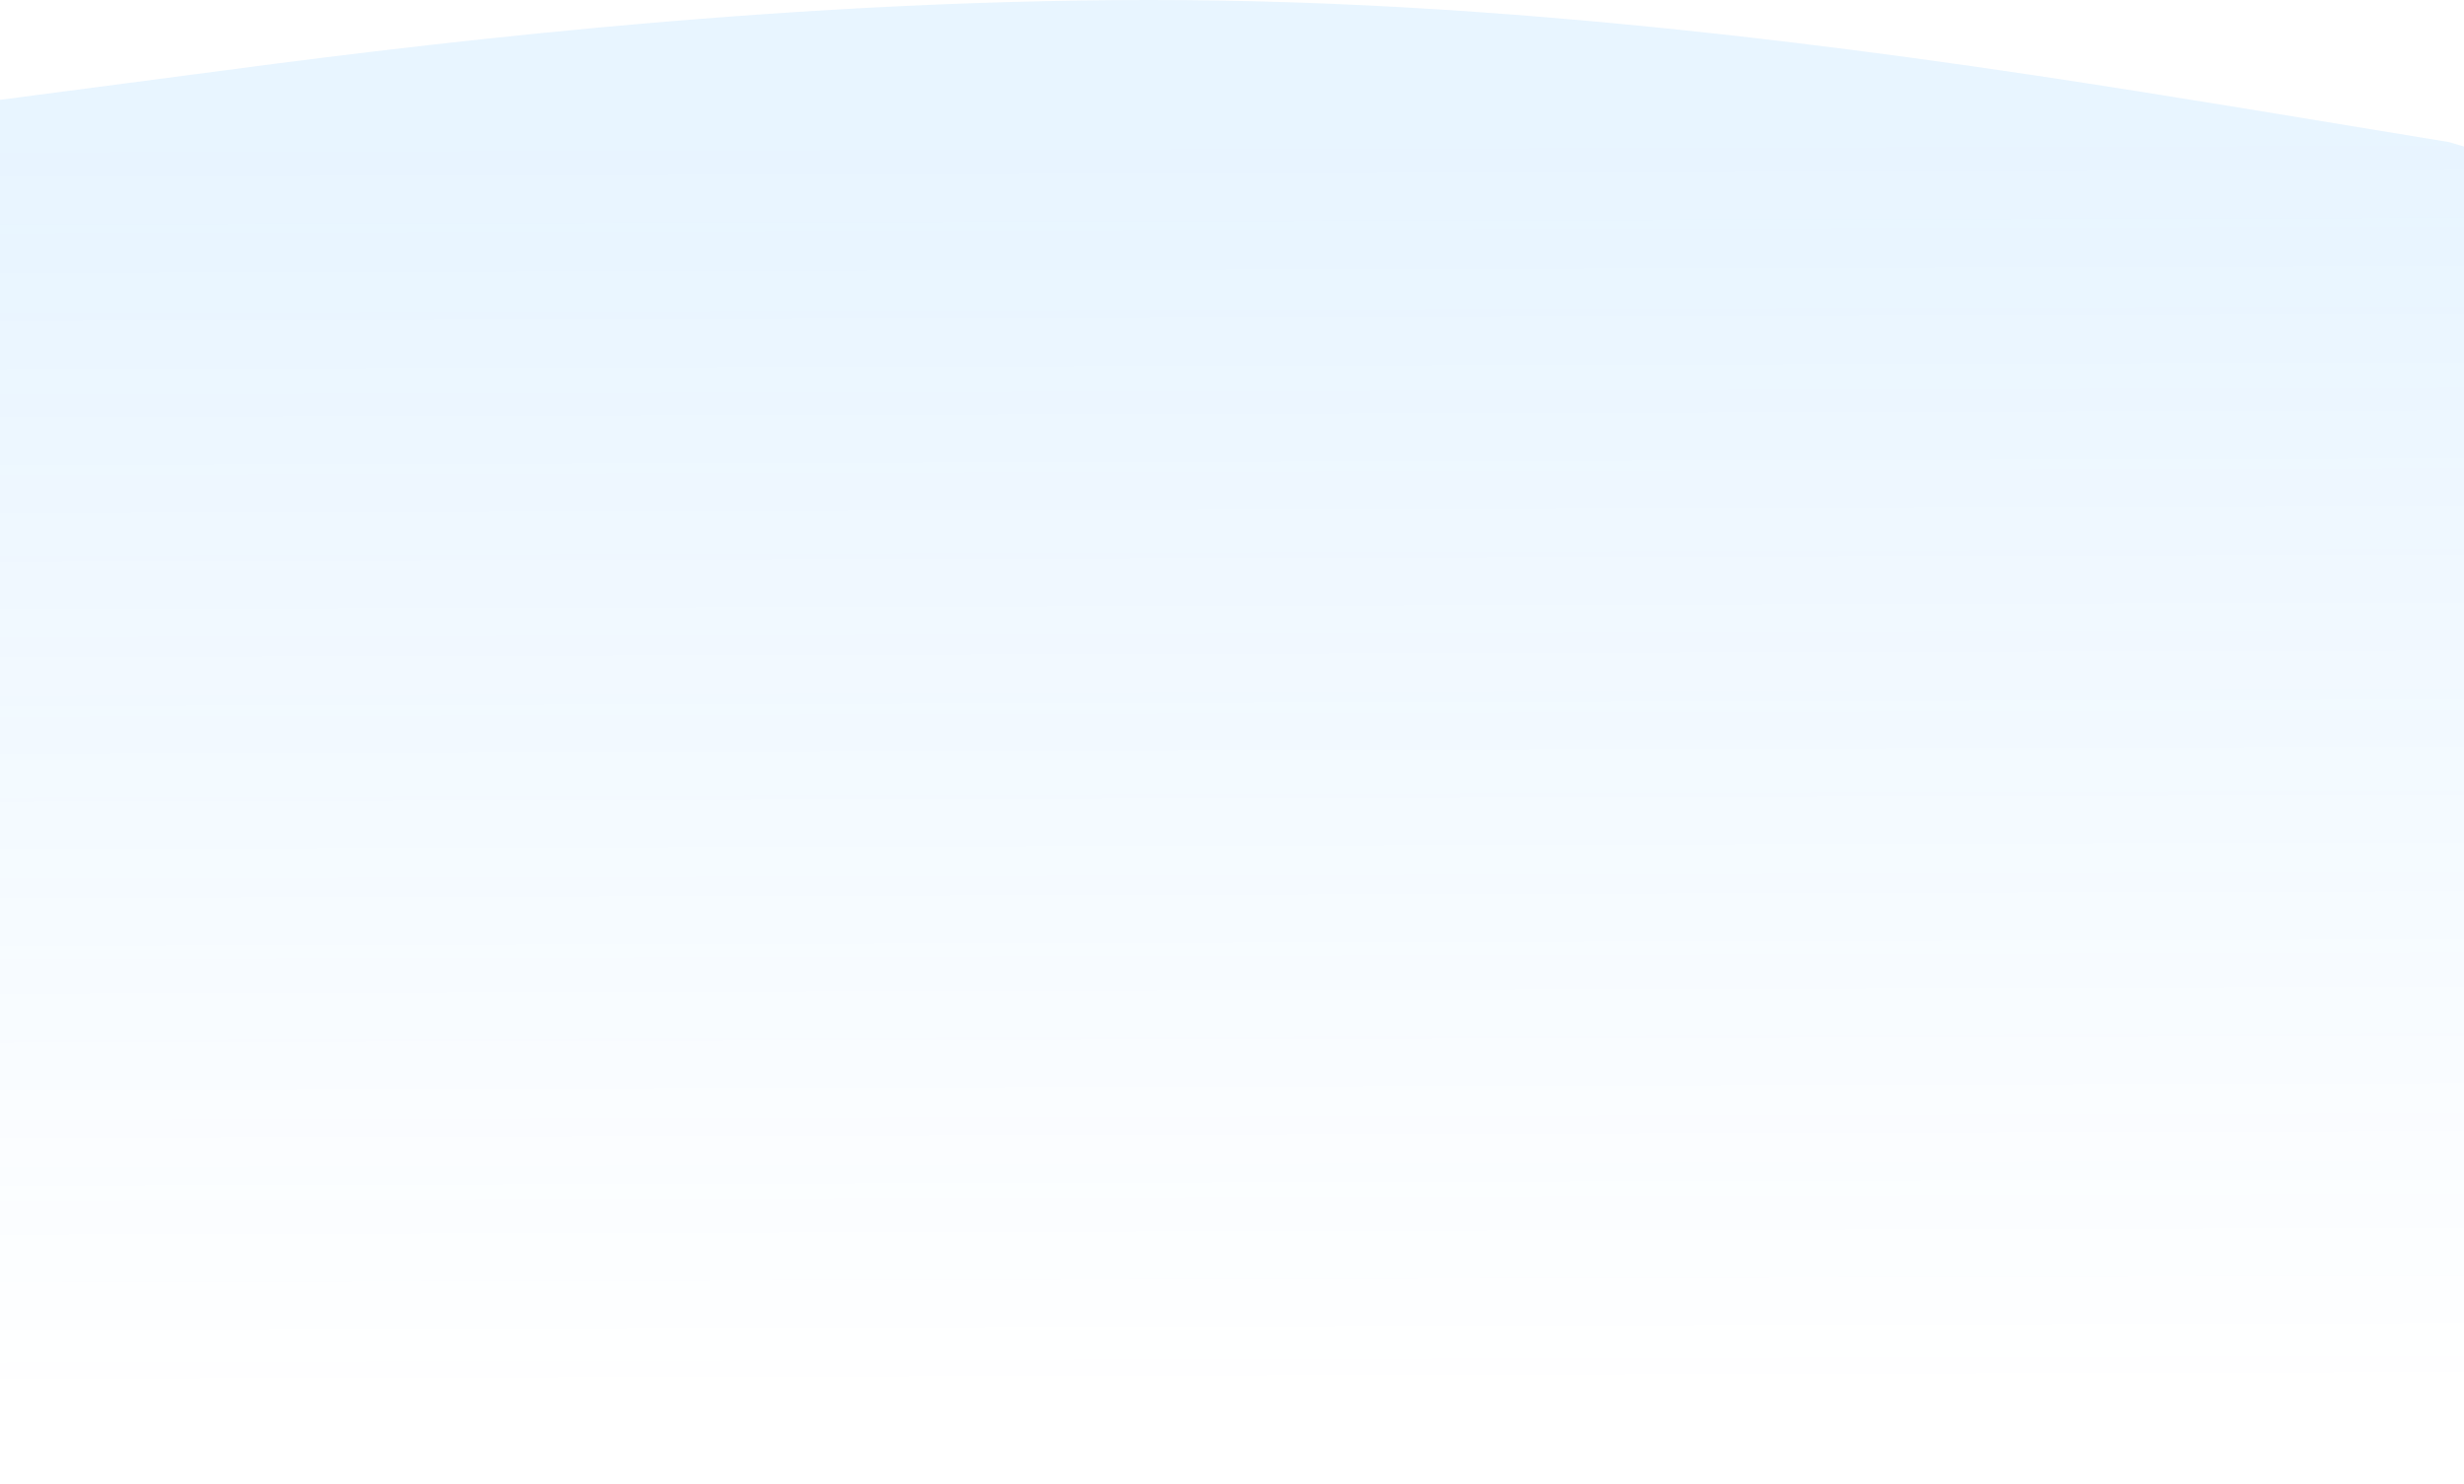 <svg xmlns="http://www.w3.org/2000/svg" xmlns:xlink="http://www.w3.org/1999/xlink" width="1367" height="823.529" viewBox="0 0 1367 823.529">
  <defs>
    <style>
      .cls-1 {
        fill: url(#linear-gradient);
      }
    </style>
    <linearGradient id="linear-gradient" x1="0.449" y1="0.096" x2="0.453" y2="0.948" gradientUnits="objectBoundingBox">
      <stop offset="0" stop-color="#1a98ff" stop-opacity="0.102"/>
      <stop offset="1" stop-color="#1a98ff" stop-opacity="0"/>
    </linearGradient>
  </defs>
  <path id="Subtraction_47" data-name="Subtraction 47" class="cls-1" d="M18742.5,5614.529h-1367l0-768.132,106.332-13.95c29.2-3.9,61.3-8.121,98.189-12.538,44.316-5.309,85.949-9.75,127.279-13.576,50.752-4.7,100.34-8.354,147.385-10.876,55.031-2.958,108.354-4.457,158.486-4.457,12.869,0,25.6.1,37.824.289,26.574.406,54.453,1.316,82.861,2.705,26.449,1.3,53.91,3.036,81.625,5.172,49.031,3.781,101.066,8.975,154.66,15.438,43.273,5.218,87.436,11.218,135.01,18.341,40.738,6.1,76.654,11.93,105.514,16.612l1.26.2c3.074.5,5.65.914,8.238,1.335l113.832,18.72,8.5,2.487,0,742.226,0,0h0Z" transform="translate(-17375.502 -4791)"/>
</svg>
